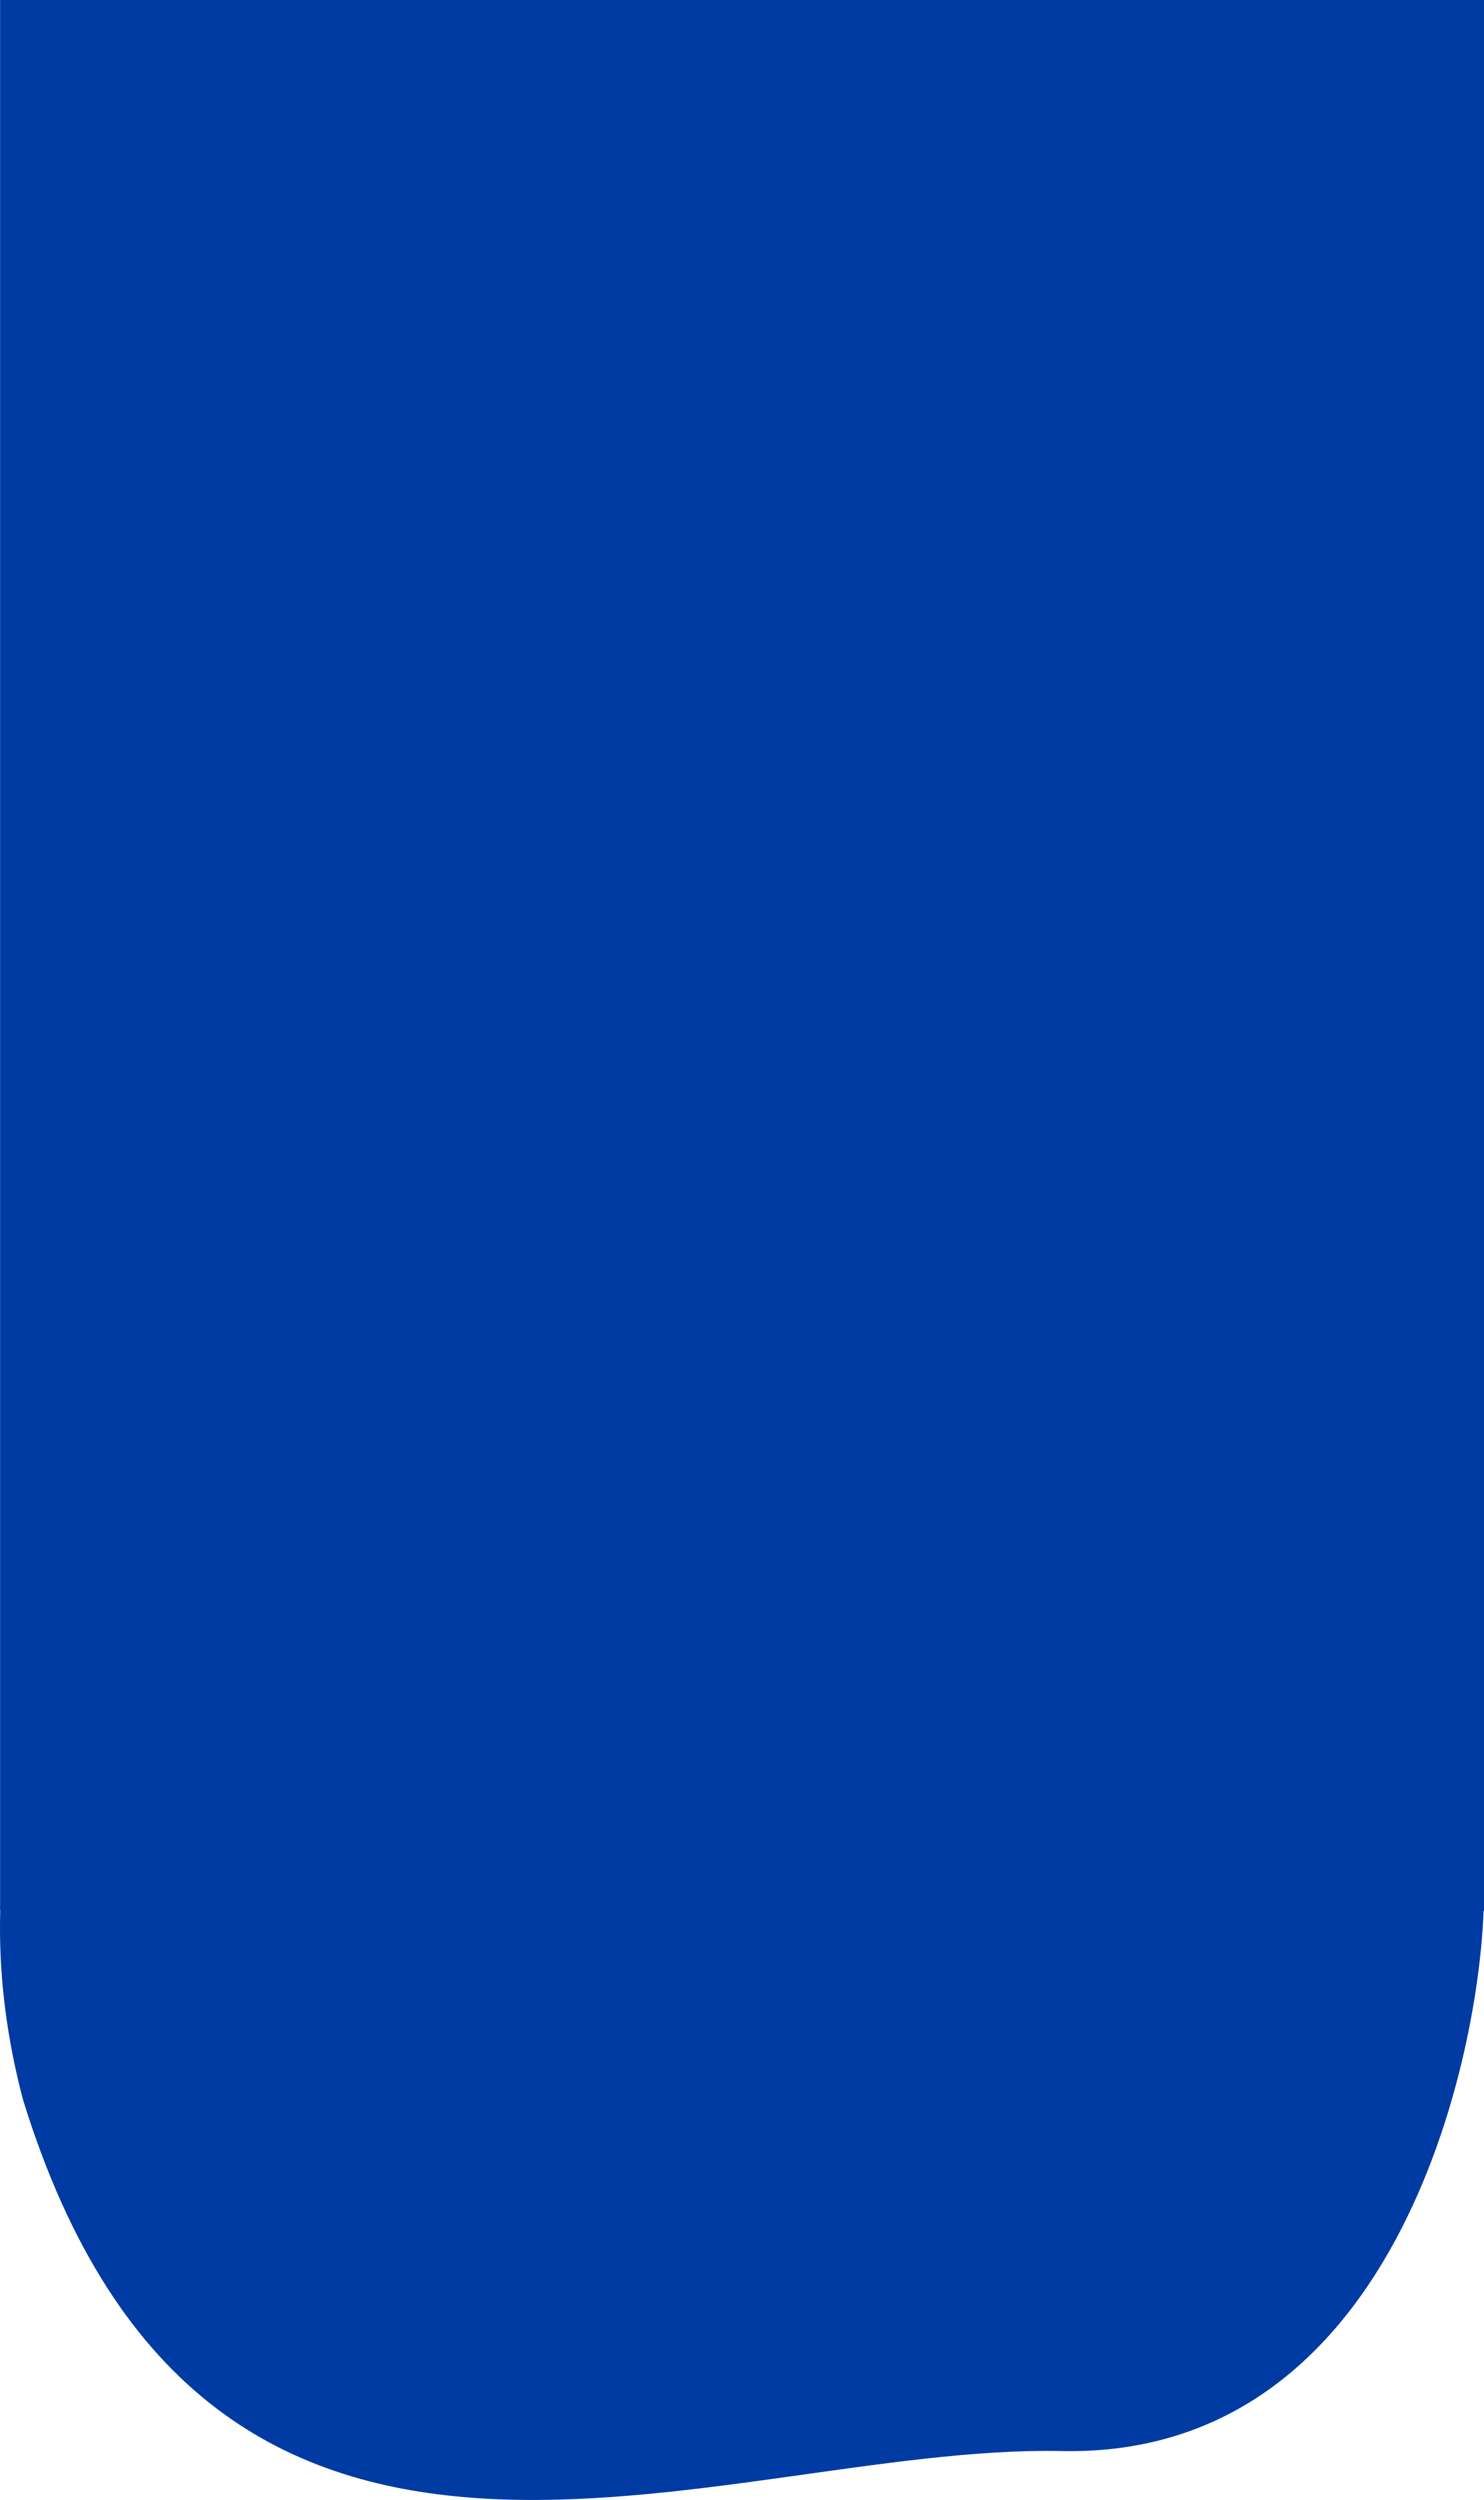 <?xml version="1.0" encoding="UTF-8" standalone="no"?>
<!-- Created with Inkscape (http://www.inkscape.org/) -->

<svg
   width="156.426mm"
   height="263.418mm"
   viewBox="0 0 156.426 263.418"
   version="1.1"
   id="svg1"
   sodipodi:docname="back_blob.svg"
   xmlns:inkscape="http://www.inkscape.org/namespaces/inkscape"
   xmlns:sodipodi="http://sodipodi.sourceforge.net/DTD/sodipodi-0.dtd"
   xmlns="http://www.w3.org/2000/svg"
   xmlns:svg="http://www.w3.org/2000/svg">
  <sodipodi:namedview
     id="namedview1"
     pagecolor="#ffffff"
     bordercolor="#000000"
     borderopacity="0.25"
     inkscape:showpageshadow="2"
     inkscape:pageopacity="0.0"
     inkscape:pagecheckerboard="0"
     inkscape:deskcolor="#d1d1d1"
     inkscape:document-units="mm" />
  <defs
     id="defs1" />
  <g
     inkscape:label="Layer 1"
     inkscape:groupmode="layer"
     id="layer1"
     transform="translate(-18.722,47.853)">
    <path
       style="fill:#003ba3;fill-opacity:1;stroke-width:0.265"
       d="m 21.158,173.429 c -9.812,-36.983 10.567,-70.948 51.324,-60.004 40.757,10.944 38.87,6.415 61.136,5.661 23.02,-0.377 41.512,18.114 41.512,32.832 0,14.718 -8.302,59.249 -44.531,58.494 C 94.37,209.658 40.782,236.829 21.158,173.429 Z m 43.399,14.341"
       id="path1"
       sodipodi:nodetypes="cscssc" />
    <rect
       style="fill:#003ba3;fill-opacity:1;stroke-width:0.265"
       id="rect1"
       width="156.416"
       height="201.319"
       x="18.733"
       y="-47.853"
       ry="0" />
  </g>
</svg>
